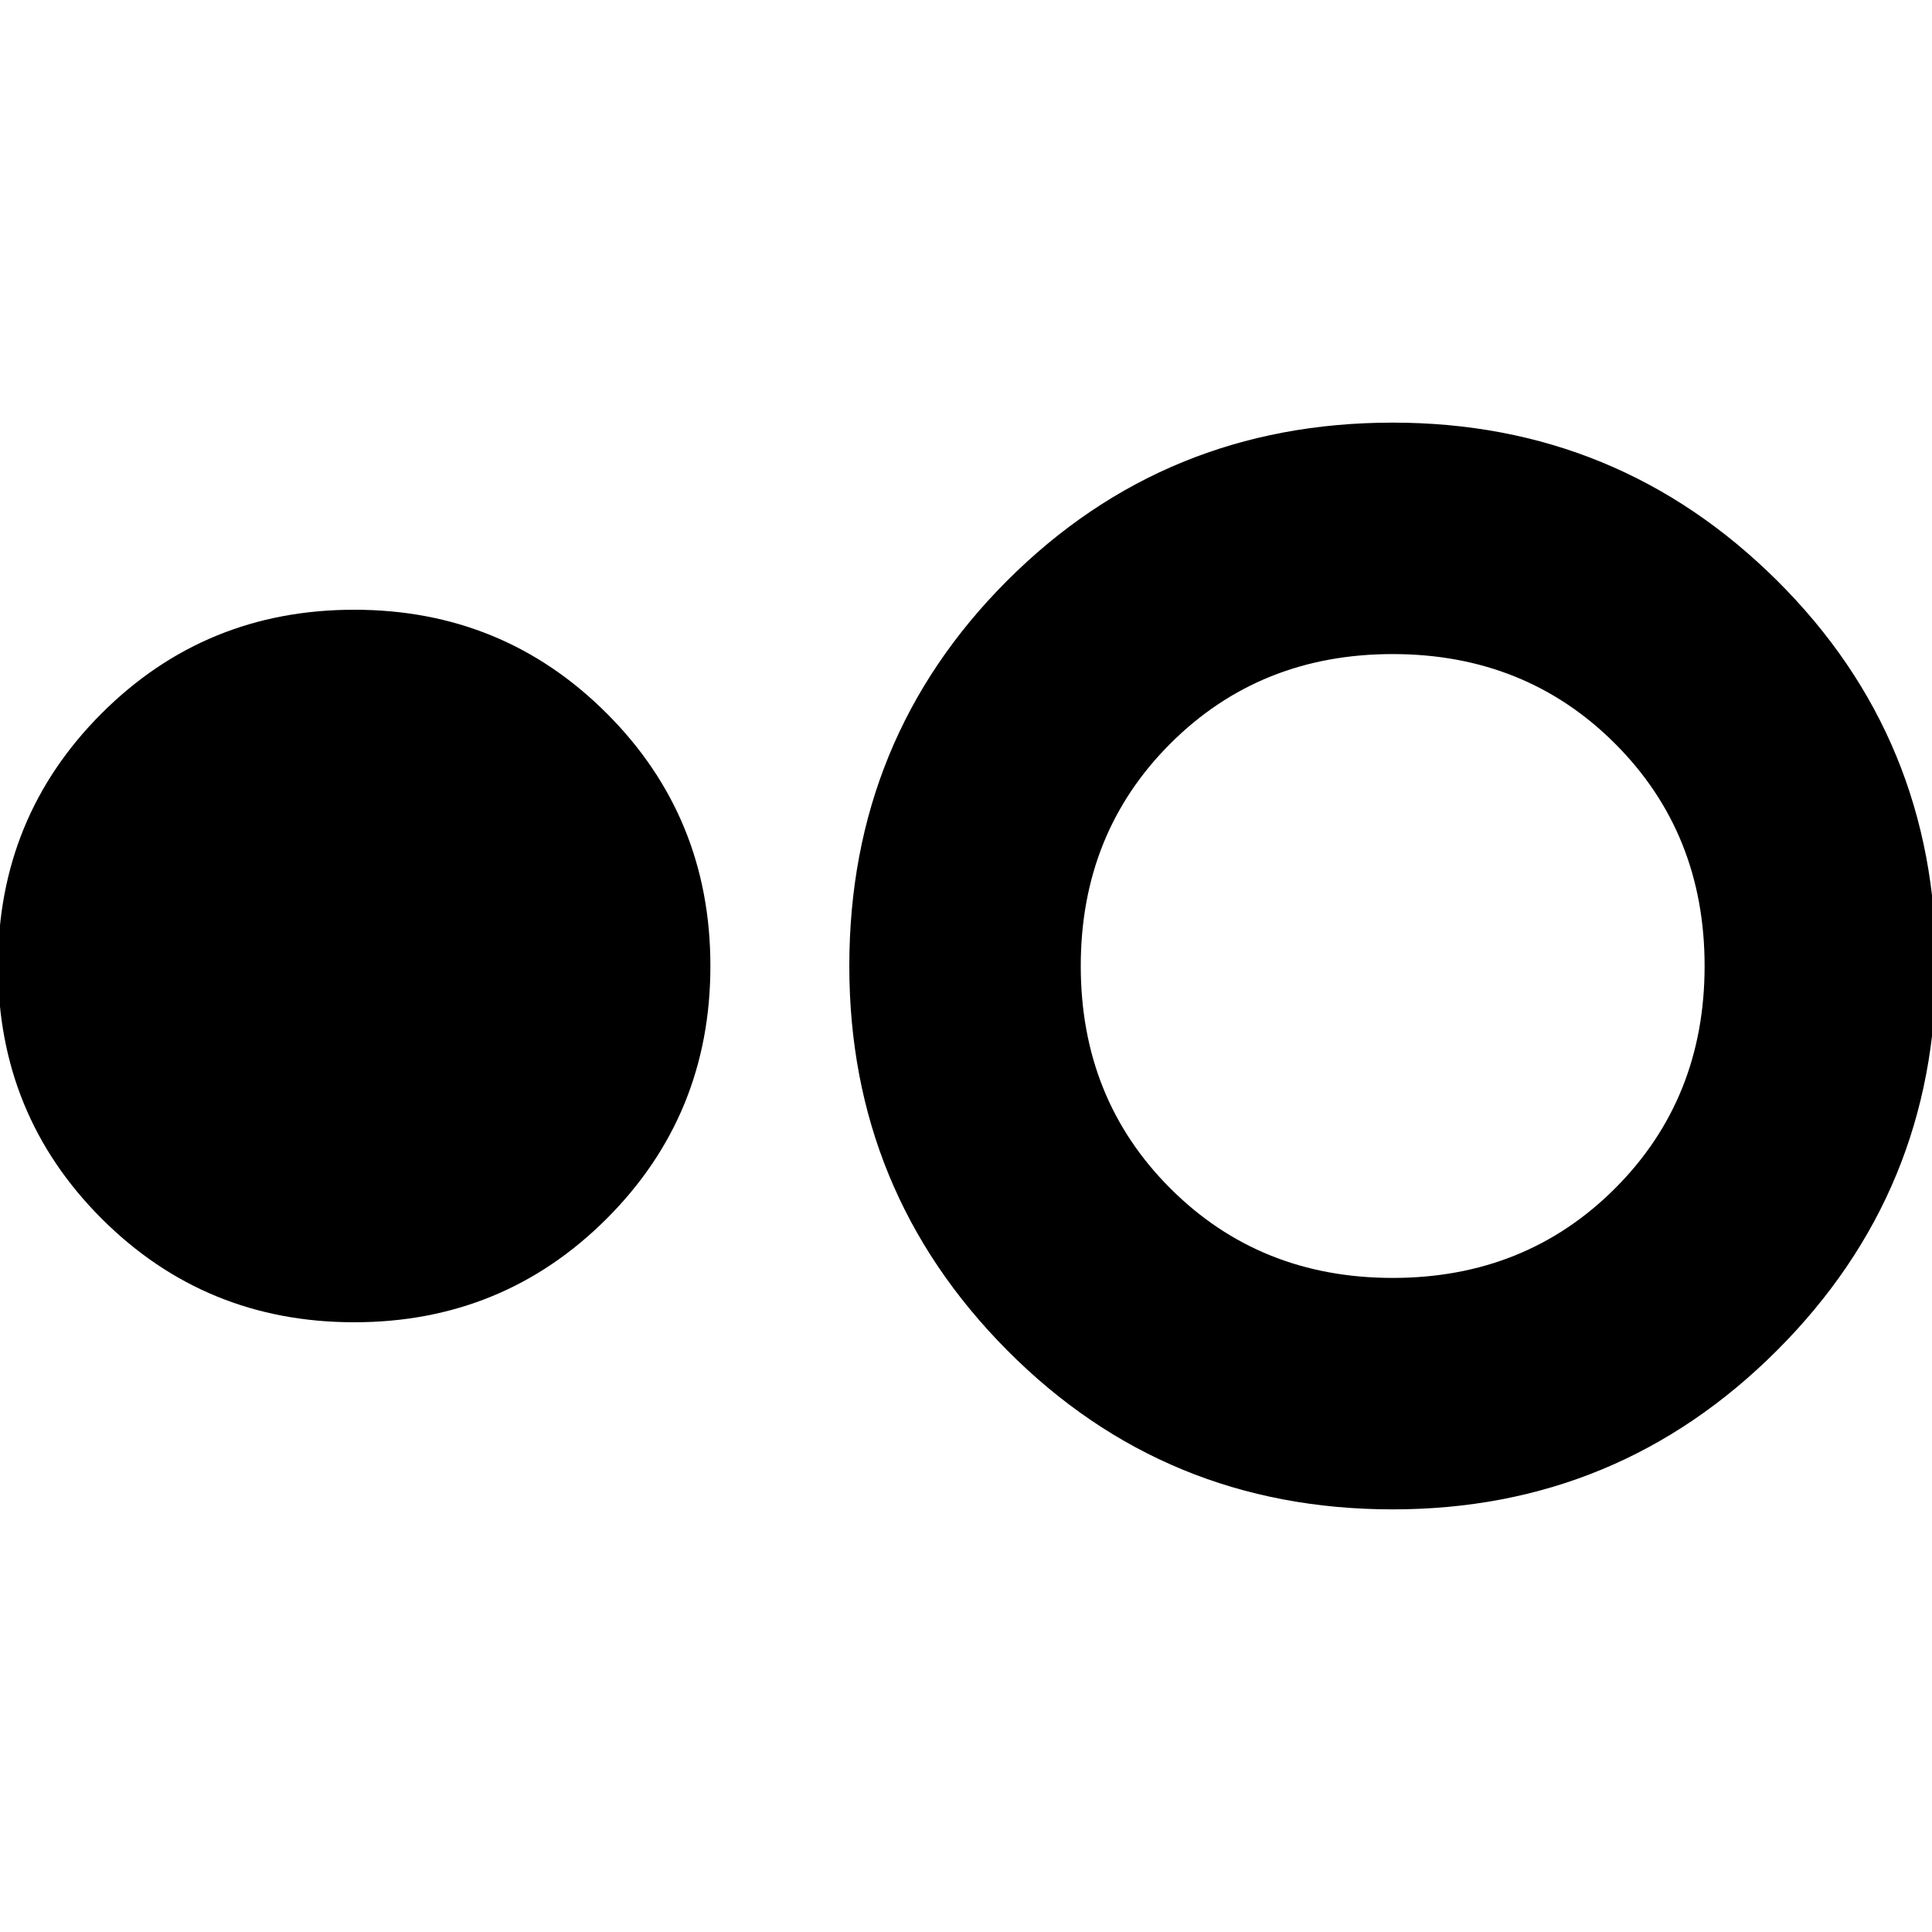 <svg xmlns="http://www.w3.org/2000/svg" height="20" width="20"><path d="M3.667 13.688q-1.542 0-2.615-1.073Q-.021 11.542-.021 10q0-1.542 1.073-2.615 1.073-1.073 2.615-1.073 1.541 0 2.614 1.073T7.354 10q0 1.542-1.073 2.615-1.073 1.073-2.614 1.073Zm10.75 1.937q-2.355 0-3.99-1.646Q8.792 12.333 8.792 10q0-2.354 1.635-3.99 1.635-1.635 3.99-1.635 2.333 0 3.979 1.635 1.646 1.636 1.646 3.99 0 2.333-1.646 3.979t-3.979 1.646Zm0-2.396q1.375 0 2.302-.927T17.646 10q0-1.375-.927-2.302t-2.302-.927q-1.375 0-2.302.927T11.188 10q0 1.375.927 2.302t2.302.927Z"/></svg>